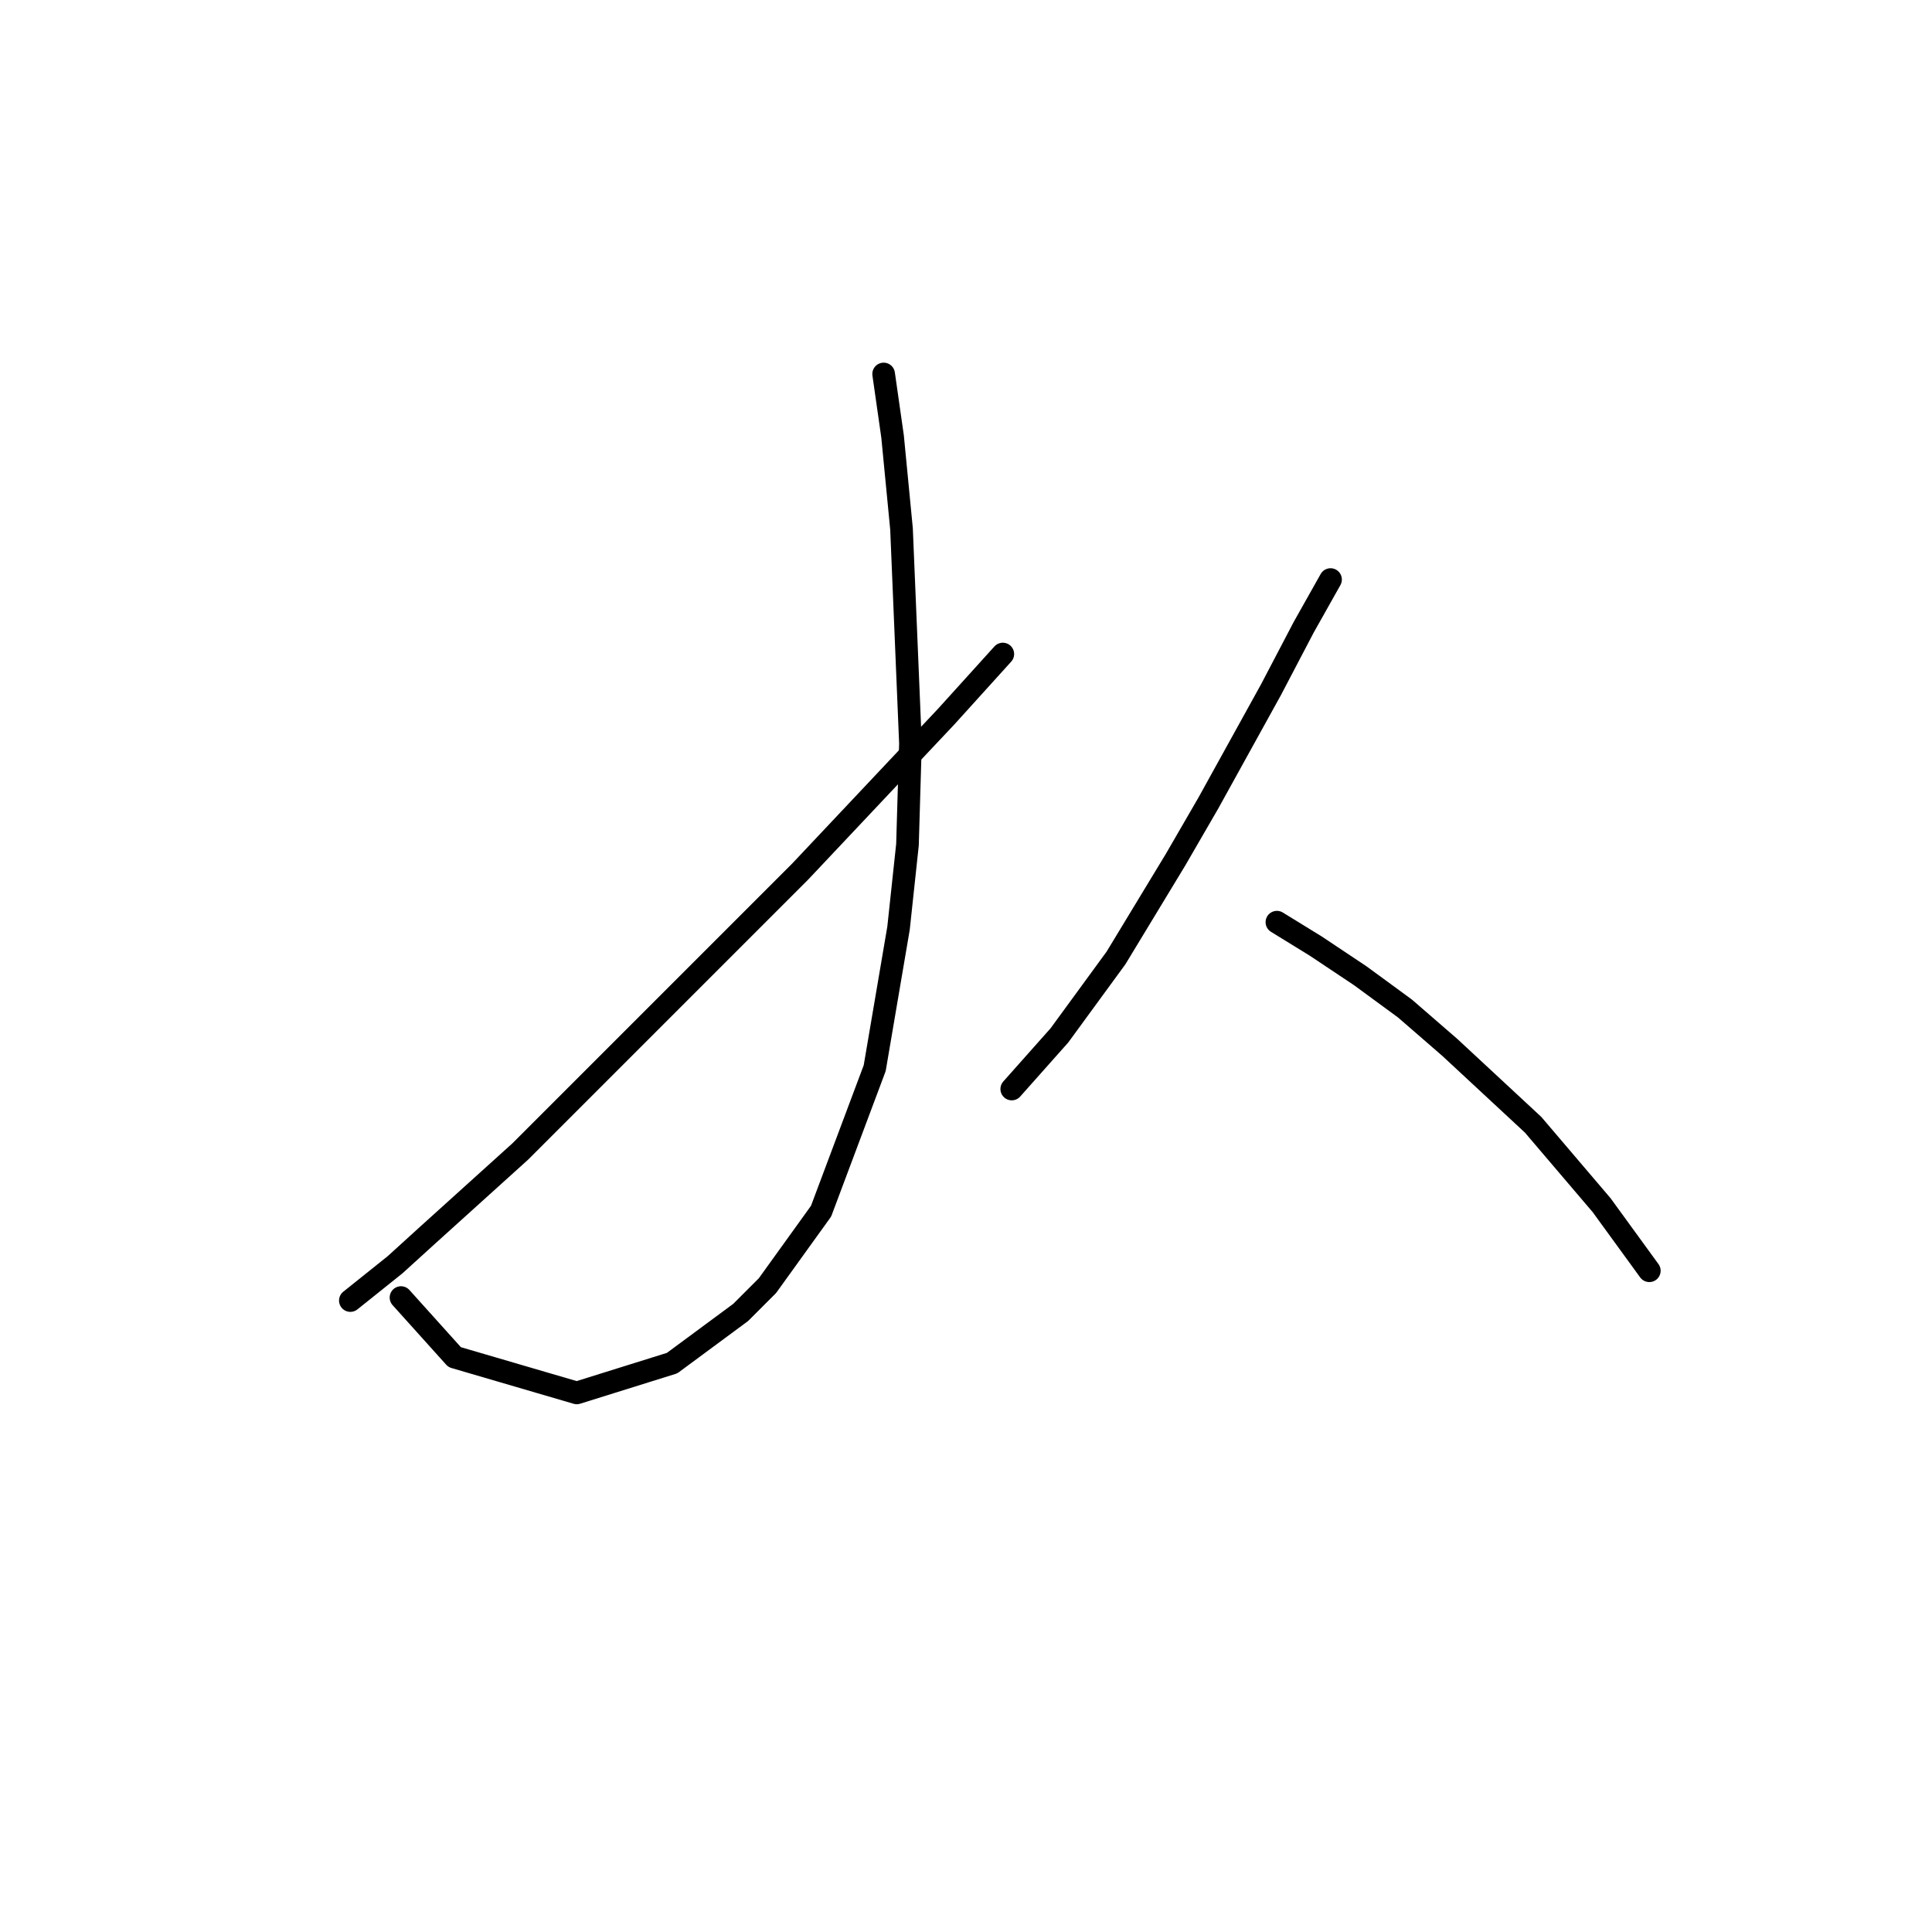 <?xml version="1.0" standalone="no"?>
    <svg width="256" height="256" xmlns="http://www.w3.org/2000/svg" version="1.1">
    <polyline stroke="black" stroke-width="3" stroke-linecap="round" fill="transparent" stroke-linejoin="round" points="117.087 49.555 118.271 57.845 119.455 70.083 120.64 98.506 120.245 111.929 119.061 122.982 115.902 141.536 108.797 160.486 101.691 170.355 98.138 173.908 89.058 180.619 76.425 184.567 60.24 179.829 53.134 171.934 53.134 171.934 " />
        <polyline stroke="black" stroke-width="3" stroke-linecap="round" fill="transparent" stroke-linejoin="round" points="132.878 86.663 125.377 94.953 106.033 115.482 85.9 135.615 68.925 152.59 56.687 163.644 52.344 167.591 46.423 172.329 46.423 172.329 " />
        <polyline stroke="black" stroke-width="3" stroke-linecap="round" fill="transparent" stroke-linejoin="round" points="176.303 76.794 172.75 83.11 168.407 91.4 160.117 106.402 155.774 113.902 147.879 126.93 140.378 137.194 134.062 144.3 134.062 144.3 " />
        <polyline stroke="black" stroke-width="3" stroke-linecap="round" fill="transparent" stroke-linejoin="round" points="169.197 122.193 174.329 125.351 180.25 129.299 186.172 133.641 192.093 138.773 203.147 149.037 212.227 159.696 218.543 168.381 218.543 168.381 " />
        </svg>